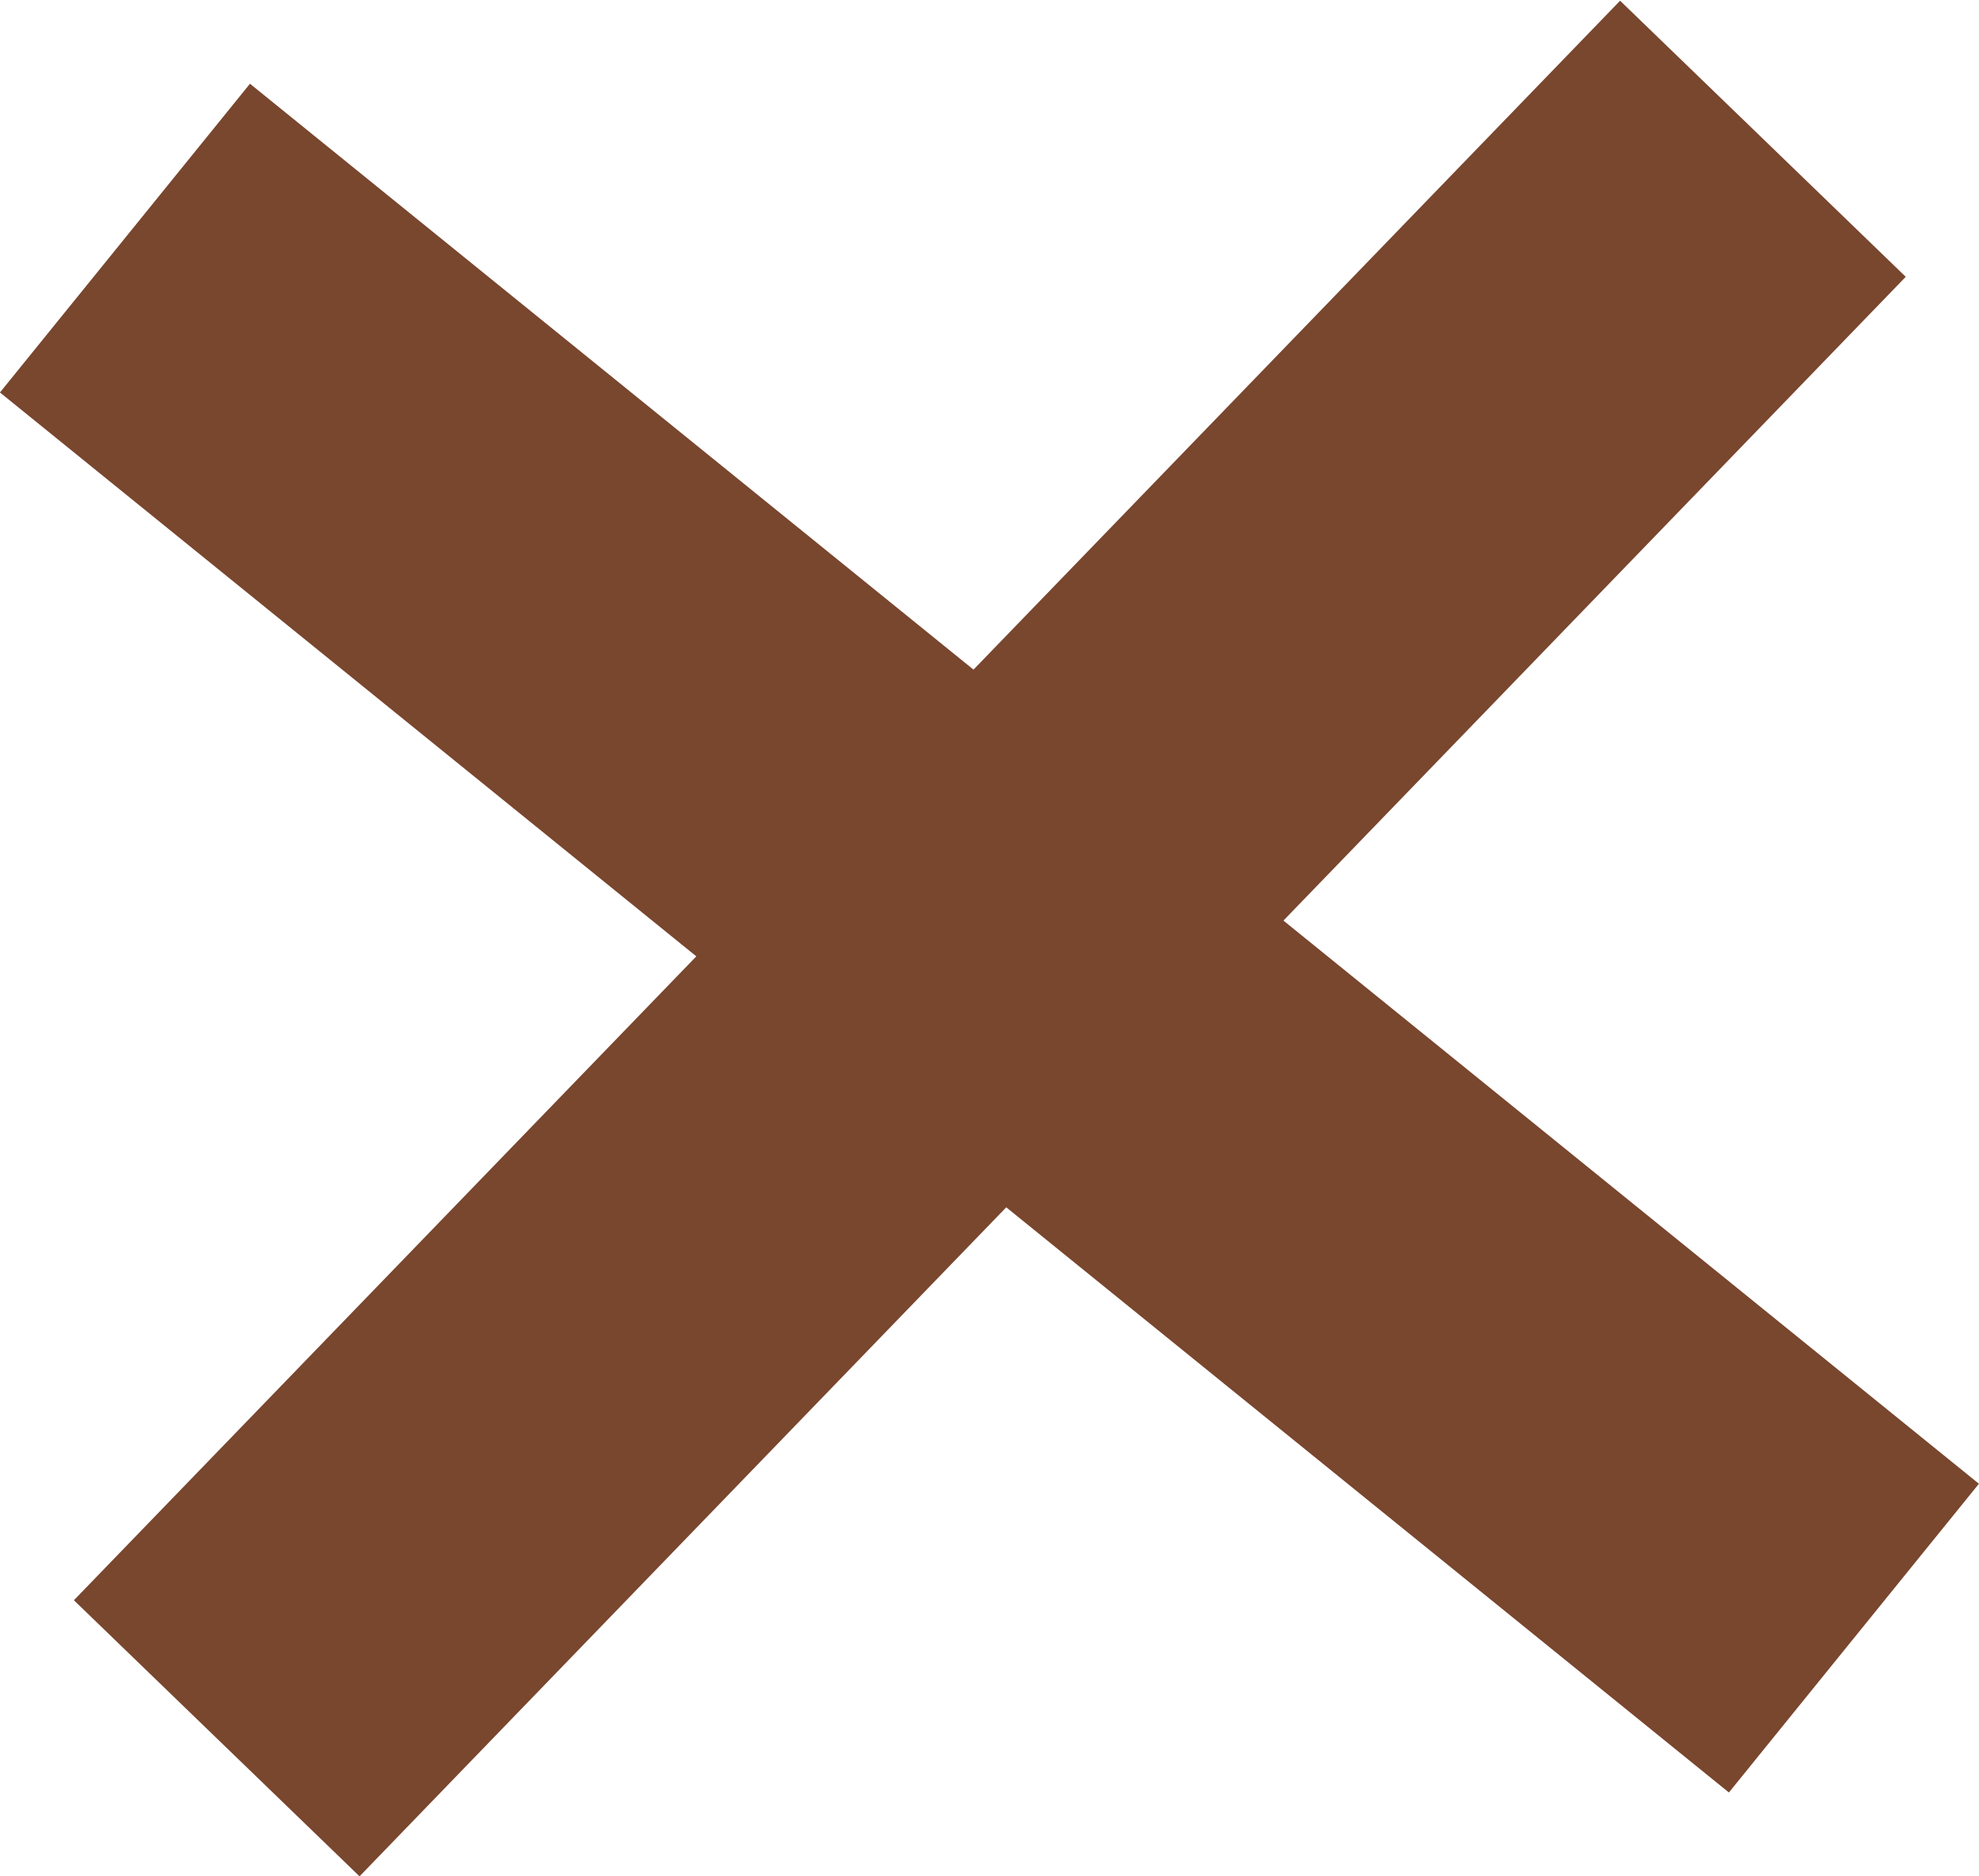 <svg xmlns="http://www.w3.org/2000/svg" width="24.907" height="23.615" viewBox="0 0 24.907 23.615">
  <g id="Close" transform="translate(-19 -71.946)">
    <rect id="bar1" width="28" height="5" transform="translate(22.146 73) rotate(39)" fill="#79462e"/>
    <rect id="Rectangle_116" data-name="Rectangle 116" width="28" height="5" transform="matrix(0.695, -0.719, 0.719, 0.695, 19.93, 92.087)" fill="#79462e"/>
  </g>
</svg>
